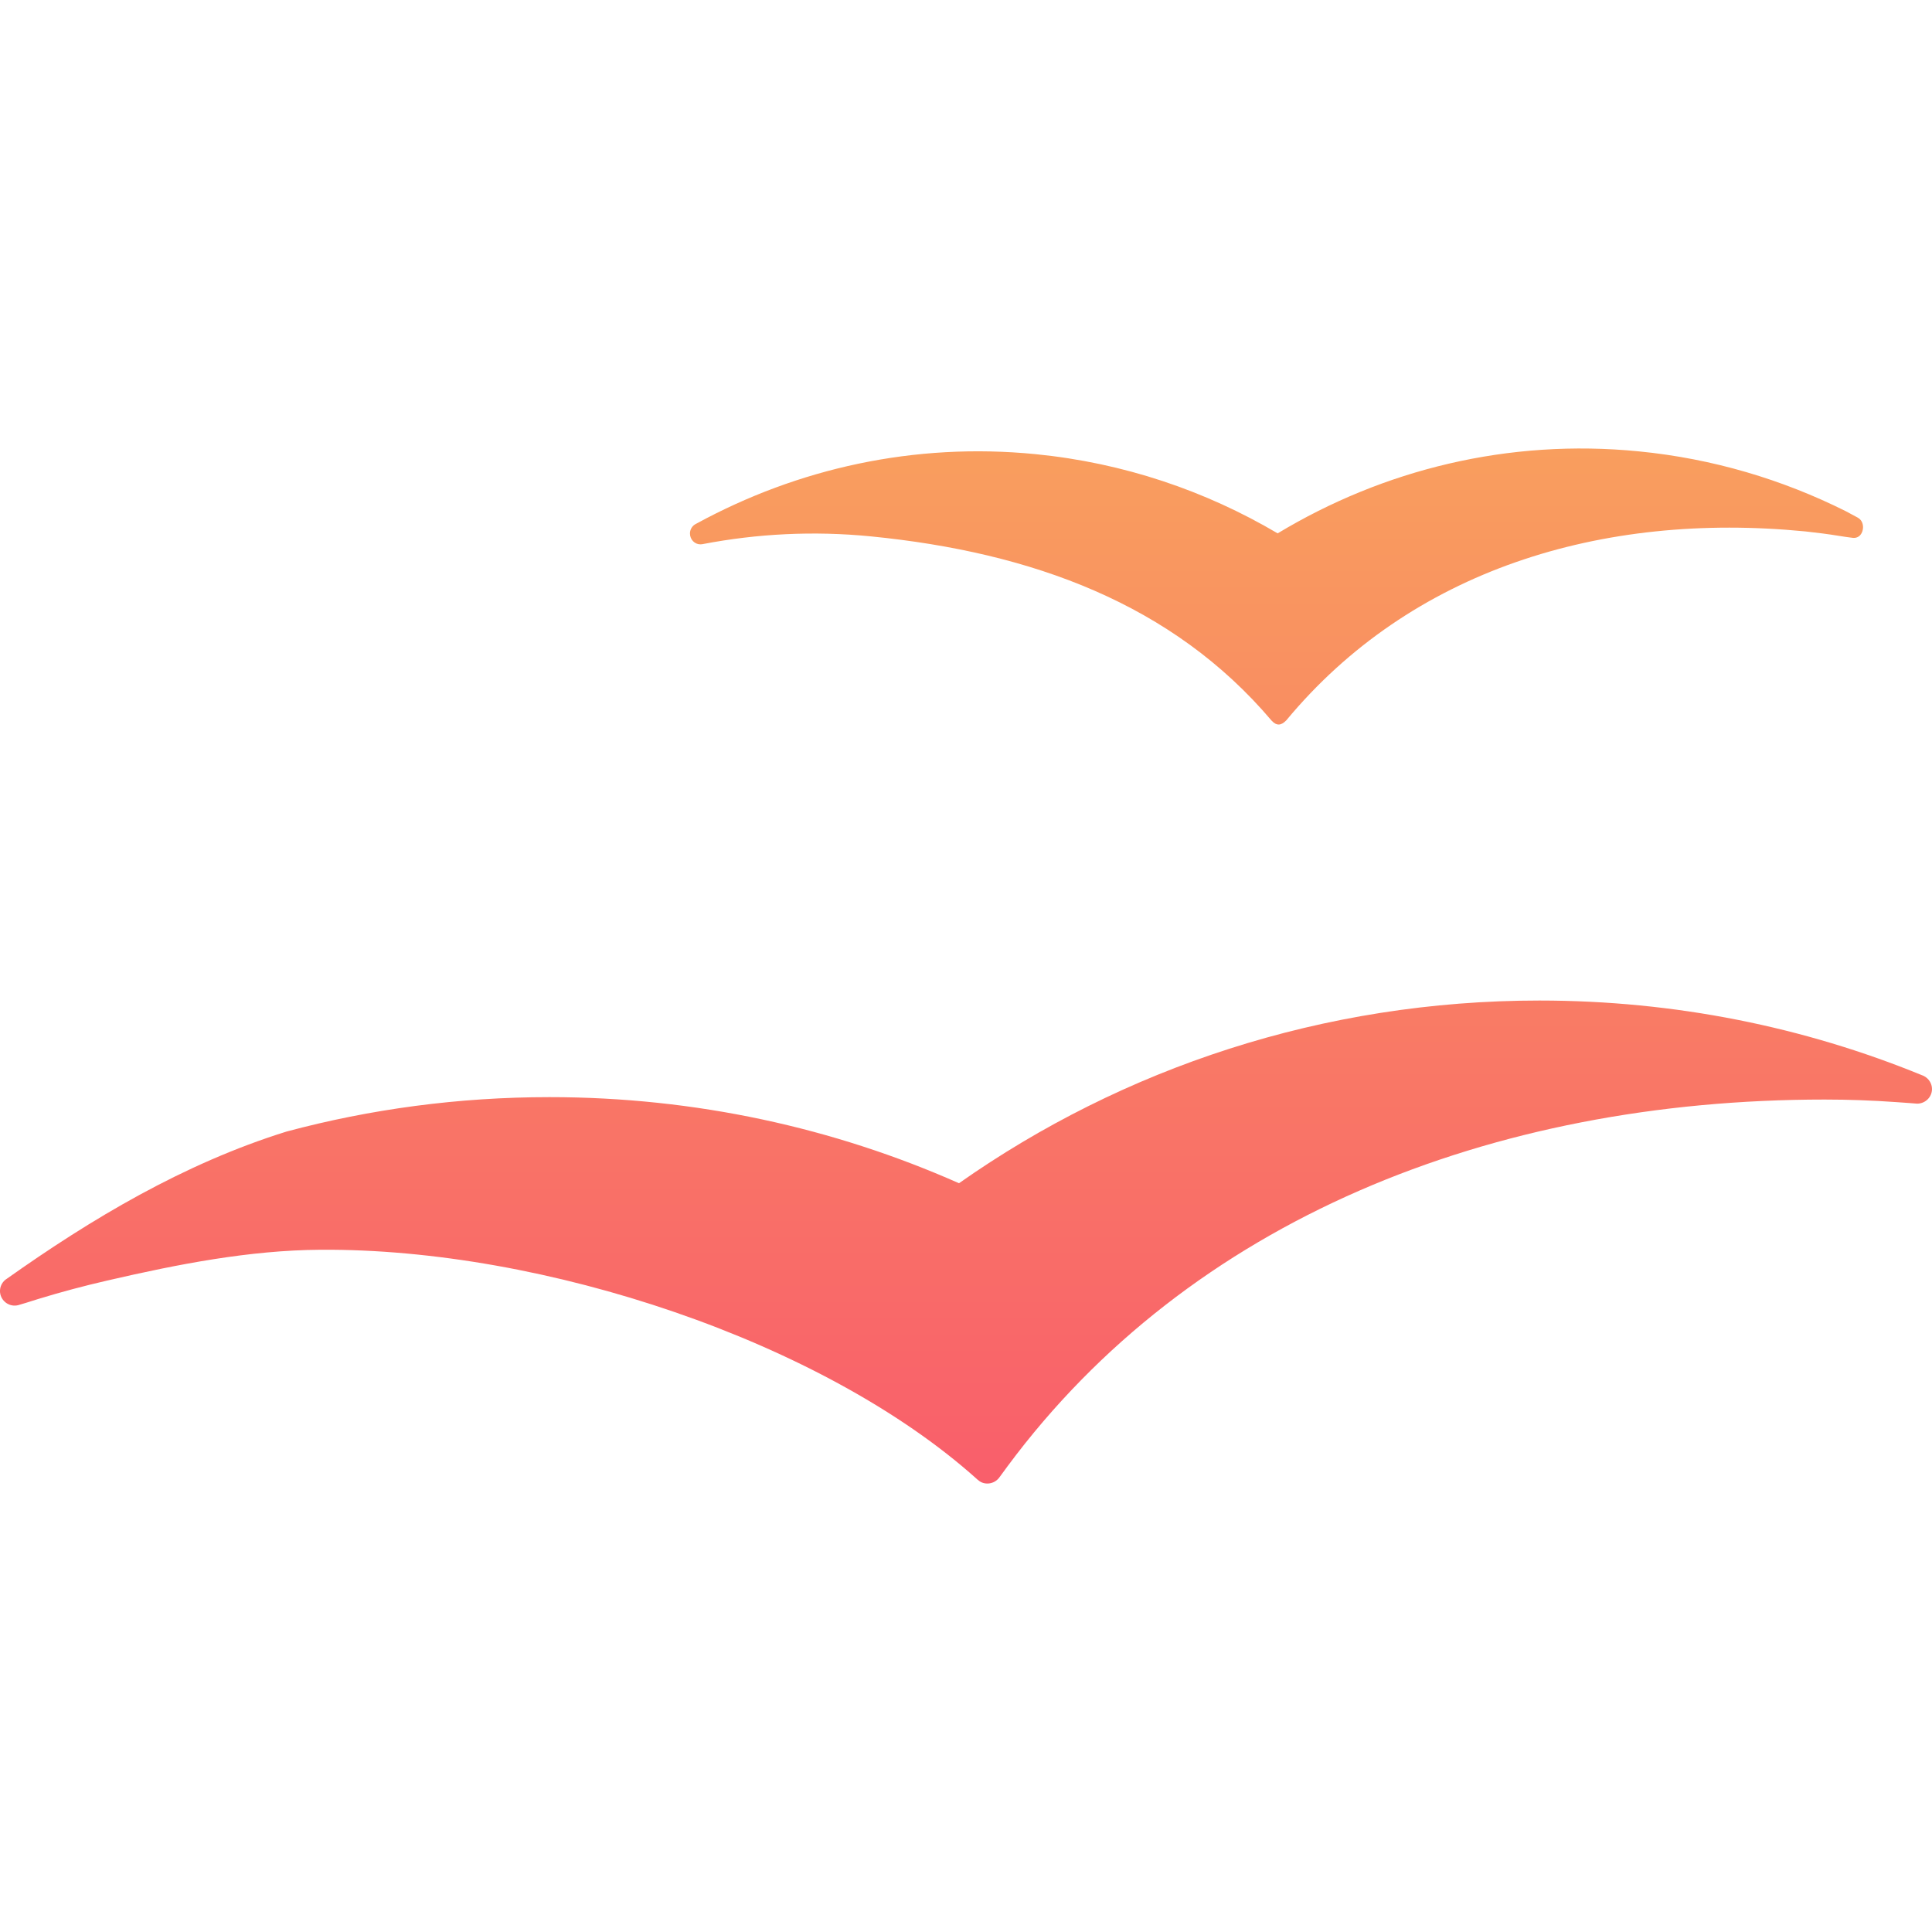 <svg xmlns="http://www.w3.org/2000/svg" style="isolation:isolate" width="16" height="16" viewBox="0 0 16 16">
 <defs>
  <style id="current-color-scheme" type="text/css">
   .ColorScheme-Text { color:#5c616c; } .ColorScheme-Highlight { color:#5294e2; }
  </style>
  <linearGradient id="grad1" x1="0%" x2="0%" y1="0%" y2="100%">
   <stop offset="0%" style="stop-color:#f99f5e"/>
   <stop offset="100%" style="stop-color:#f95e6b"/>
  </linearGradient>
 </defs>
 <path style="fill:url(#grad1)" class="ColorScheme-Text" fill-rule="evenodd" d="M 15.382 4.285 C 15.35 4.267 15.317 4.251 15.285 4.233 C 14.761 3.971 14.184 3.798 13.572 3.738 C 12.49 3.631 11.455 3.89 10.581 4.417 C 9.983 4.064 9.305 3.833 8.575 3.761 C 7.57 3.662 6.606 3.88 5.772 4.334 C 5.764 4.337 5.756 4.343 5.748 4.348 C 5.728 4.364 5.714 4.389 5.714 4.418 C 5.714 4.468 5.753 4.508 5.8 4.508 C 5.805 4.508 5.81 4.507 5.814 4.507 C 5.817 4.506 5.819 4.506 5.82 4.506 C 6.268 4.42 6.736 4.395 7.212 4.442 C 8.548 4.574 9.712 5.002 10.53 5.967 C 10.572 6.013 10.61 6.01 10.653 5.965 C 11.682 4.725 13.257 4.235 14.951 4.401 C 15.045 4.411 15.139 4.423 15.231 4.438 C 15.263 4.443 15.313 4.451 15.342 4.454 C 15.398 4.461 15.429 4.414 15.429 4.365 C 15.428 4.33 15.414 4.302 15.382 4.285 L 15.382 4.285 Z M 12.749 8.286 C 10.957 8.286 9.297 8.846 7.942 9.799 C 6.906 9.34 5.759 9.086 4.551 9.086 C 3.797 9.086 3.067 9.185 2.373 9.371 C 2.378 9.395 2.367 9.348 2.373 9.371 C 1.519 9.637 0.753 10.097 0.058 10.589 C 0.054 10.592 0.049 10.595 0.045 10.598 C 0.01 10.626 -0.008 10.673 0.003 10.719 C 0.019 10.784 0.084 10.825 0.15 10.809 C 0.153 10.809 0.266 10.774 0.319 10.757 C 0.505 10.7 0.696 10.649 0.888 10.605 C 1.48 10.468 2.068 10.354 2.65 10.35 C 4.505 10.336 6.817 11.109 8.087 12.246 C 8.09 12.25 8.094 12.253 8.098 12.255 C 8.119 12.275 8.146 12.286 8.177 12.286 C 8.215 12.286 8.25 12.268 8.272 12.241 C 8.273 12.241 8.32 12.175 8.344 12.143 C 9.853 10.108 12.342 9.106 15.111 9.106 C 15.308 9.106 15.506 9.113 15.7 9.127 C 15.756 9.13 15.874 9.14 15.877 9.14 C 15.945 9.14 16 9.085 16 9.019 C 16 8.971 15.971 8.93 15.931 8.91 C 15.925 8.908 15.921 8.906 15.916 8.904 C 14.941 8.505 13.871 8.286 12.749 8.286 L 12.749 8.286 Z"/>
</svg>
